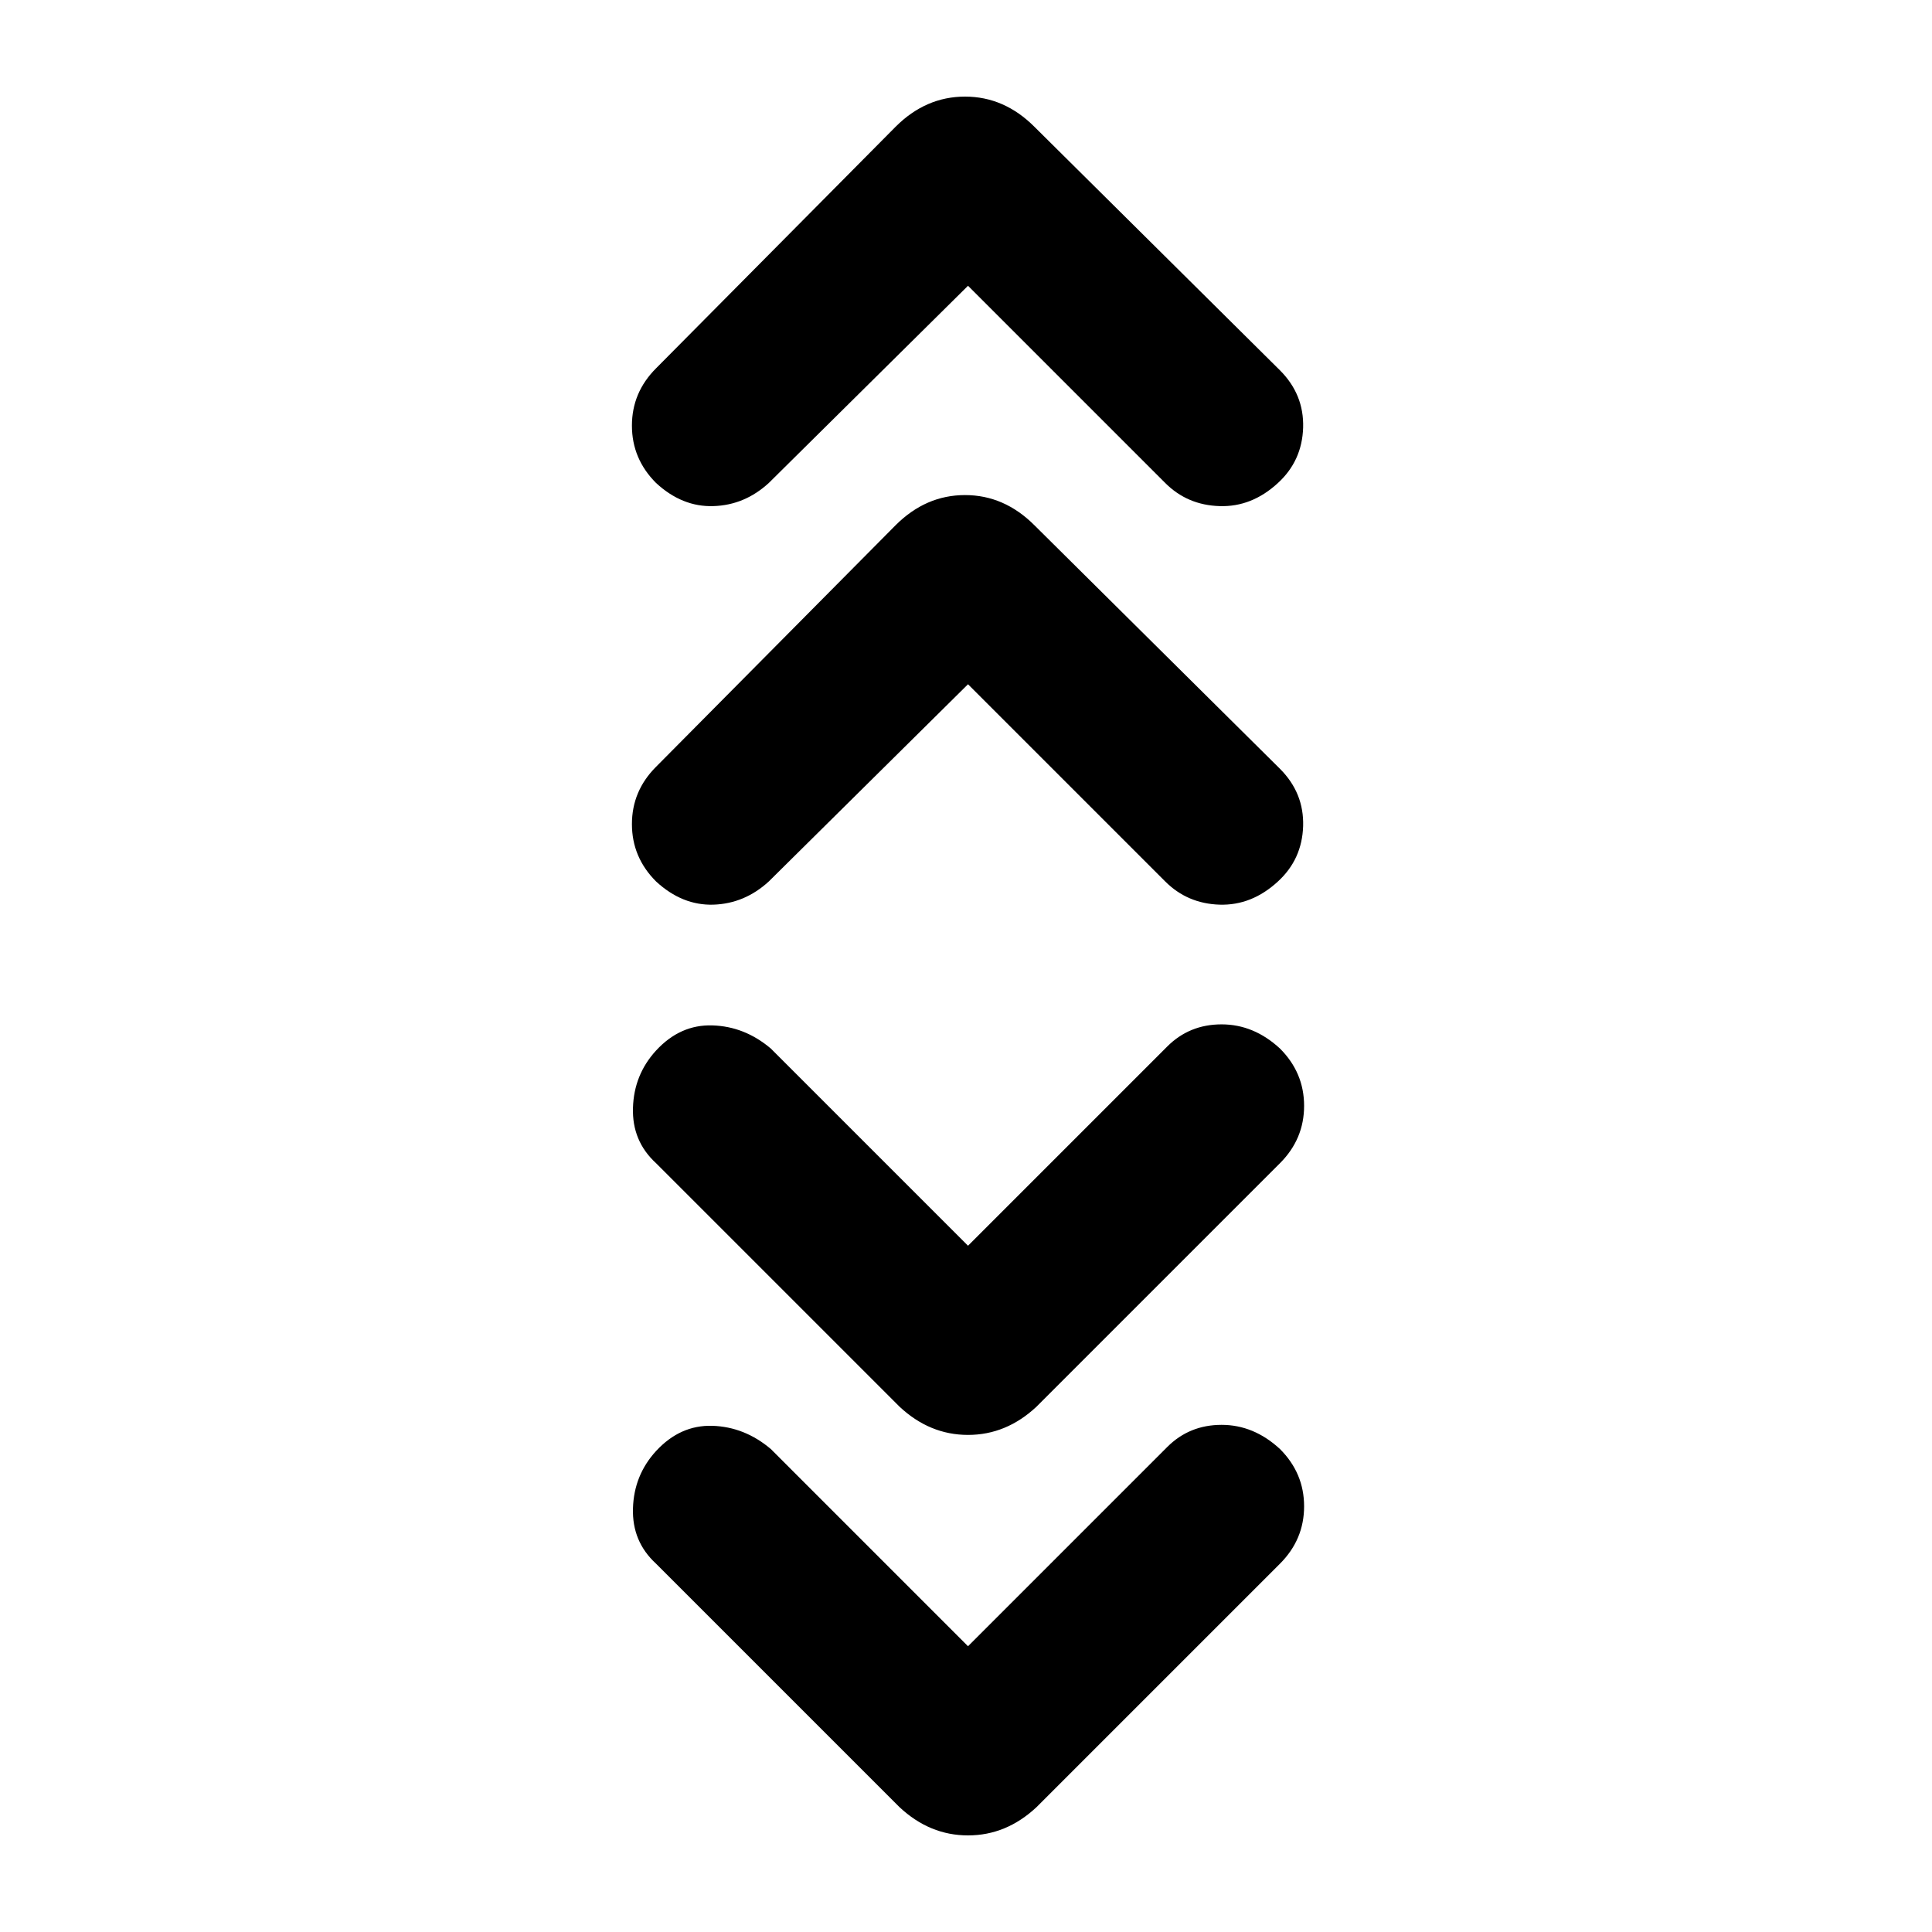 <svg xmlns="http://www.w3.org/2000/svg" height="24" width="24"><path d="M12.025 3.55 9.55 6q-.3.275-.687.287Q8.475 6.3 8.15 6q-.3-.3-.3-.713 0-.412.3-.712l2.975-3q.375-.375.863-.375.487 0 .862.375L15.9 4.6q.3.3.288.712-.013.413-.313.688-.325.3-.725.287-.4-.012-.675-.287Zm0 4.95L9.55 10.95q-.3.275-.687.288-.388.012-.713-.288-.3-.3-.3-.713 0-.412.3-.712l2.975-3q.375-.375.863-.375.487 0 .862.375L15.9 9.55q.3.3.288.712-.013.413-.313.688-.325.3-.725.288-.4-.013-.675-.288Zm0 6.975L14.5 13q.275-.275.675-.275t.725.3q.3.3.3.712 0 .413-.3.713l-3.025 3.025q-.375.35-.85.35t-.85-.35L8.15 14.45q-.3-.275-.287-.688.012-.412.287-.712.3-.325.7-.312.4.012.725.287Zm0 4.975 2.475-2.475q.275-.275.675-.275t.725.3q.3.3.3.712 0 .413-.3.713l-3.025 3.025q-.375.35-.85.35t-.85-.35L8.15 19.425q-.3-.275-.287-.688.012-.412.287-.712.3-.325.7-.313.4.013.725.288Z"/></svg>